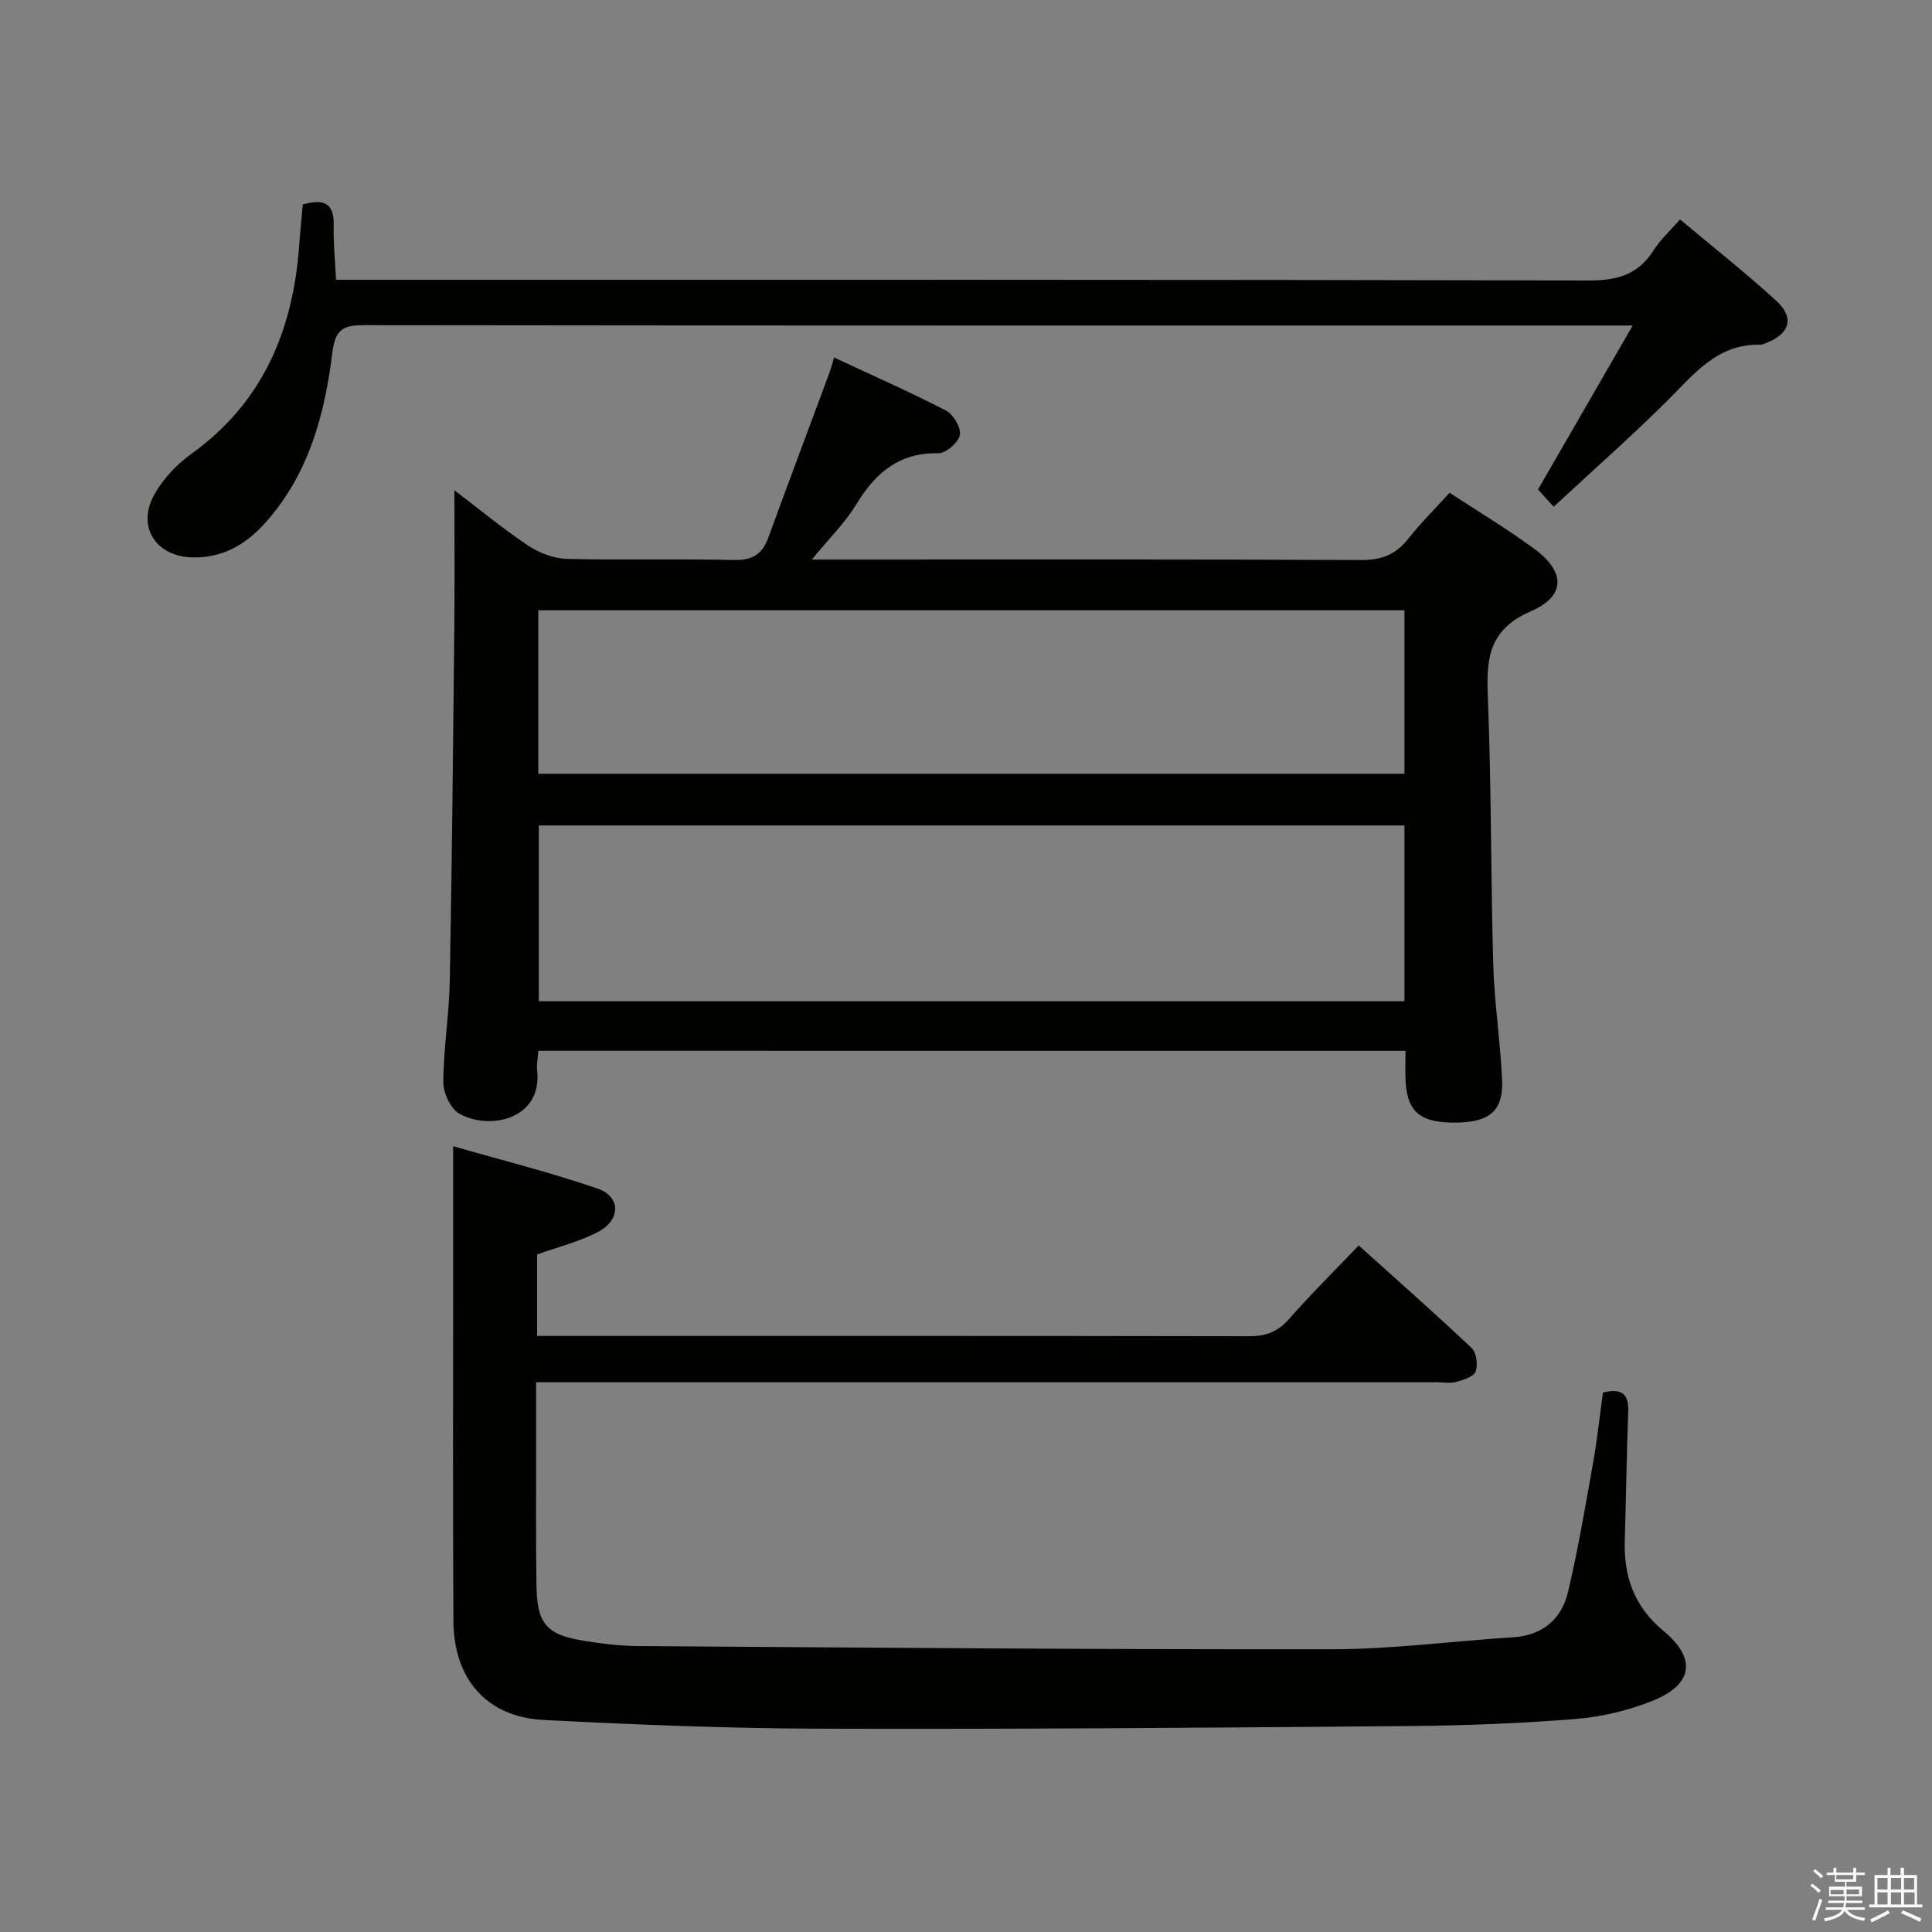 <svg enable-background="new 0 0 400 400" viewBox="0 0 400 400" xmlns="http://www.w3.org/2000/svg"><rect x="0" y="0" width="400" height="400" fill="#808080" stroke="none"/><path d="m374.8 390.4.4-.4c.7.5 1.3 1 1.8 1.4l-.5.5c-.5-.6-1.1-1.1-1.7-1.5zm1 7.3-.6-.3c.5-1.4 1.1-2.8 1.5-4.3.2.1.4.2.6.3-.5 1.3-1 2.8-1.5 4.3zm-.4-10.3.4-.4c.4.3 1 .8 1.7 1.4l-.5.5c-.4-.5-1-1-1.6-1.5zm2.5.3h1.7v-1h.6v1h3.5v-1h.6v1h1.8v.5h-1.8v1.4h-2v1h3.2v2h-3.2v.9h3.3v.5h-3.4c0 .3-.1.6-.1.9h4v.5h-3.7c.7.9 1.9 1.5 3.8 1.7-.1.2-.2.4-.3.6-2.1-.4-3.5-1.1-4-2.1-.4 1-1.8 1.7-4 2.2-.1-.2-.2-.4-.3-.6 2.1-.4 3.4-1 3.8-1.8h-3.4v-.5h3.6c.1-.3.1-.6.2-.9h-3.3v-.5h3.4c0-.3 0-.6 0-.9h-3.2v-2h3.3v-1h-2.1v-1.4h-1.7v-.5zm1.1 3.5v1h2.7c0-.3 0-.4 0-.4 0-.1 0-.2 0-.2 0-.1 0-.2 0-.3h-2.7zm1.2-3v.9h3.5v-.9zm4.7 3h-2.6v.6.4h2.6z" fill="#fafafb"/><path d="m393.6 386.7h.6v1.5h2.7v6.1h1.1v.6h-11v-.6h1.1v-6.1h2.7v-1.5h.6v1.5h2.1v-1.5zm-2.7 8.8.4.6c-1.2.6-2.5 1.3-3.8 1.9-.1-.2-.2-.4-.3-.6 1.2-.6 2.5-1.2 3.7-1.9zm-2.2-6.7v2.4h2.1v-2.4zm0 3v2.5h2.1v-2.5zm2.8-3v2.4h2.1v-2.4zm0 3v2.5h2.1v-2.5zm6 6.1c-1.4-.7-2.7-1.3-3.9-1.8l.3-.6c1.5.6 2.7 1.2 3.9 1.7zm-1.2-9.1h-2.1v2.4h2.1zm-2.1 3v2.5h2.2v-2.5z" fill="#fafafb"/><g fill="#010100"><path d="m111.46 217.56c-.11 1.53-.39 2.85-.25 4.12 1.09 10.03-9.84 12.44-16.11 8.89-1.82-1.03-3.33-4.31-3.32-6.54.04-6.96 1.21-13.92 1.34-20.88.45-24.27.69-48.55.94-72.82.1-9.59.02-19.18.02-28.83 4.71 3.58 9.8 7.78 15.24 11.44 2.31 1.55 5.35 2.7 8.1 2.77 11.49.3 23-.05 34.49.23 3.76.09 5.87-1.11 7.12-4.53 4.22-11.52 8.53-23 12.79-34.5.27-.74.46-1.5.87-2.89 7.96 3.72 15.69 7.12 23.17 10.99 1.52.79 3.16 3.55 2.87 5.05-.3 1.55-2.88 3.8-4.44 3.77-8.09-.14-12.99 3.99-16.95 10.51-2.35 3.88-5.7 7.16-9.25 11.5h6.23c35.83 0 71.65-.08 107.47.11 4.27.02 7.2-1.14 9.78-4.42 2.55-3.24 5.52-6.16 8.56-9.51 6.03 3.96 12 7.54 17.58 11.65 6.39 4.7 6.5 9.73-.73 12.87-8.43 3.66-9.27 9.33-8.96 17.2.76 18.62.61 37.28 1.14 55.92.23 7.96 1.47 15.89 1.83 23.86.28 6.36-2.46 8.74-9.17 8.9-7.57.17-10.43-2.04-10.8-8.5-.12-1.98-.02-3.98-.02-6.35-59.82-.01-119.38-.01-179.54-.01zm179.31-46.66c-60.04 0-119.68 0-179.22 0v36.4h179.22c0-12.22 0-24.16 0-36.4zm0-44.55c-60.13 0-119.67 0-179.33 0v33.85h179.33c0-11.48 0-22.58 0-33.85z"/><path d="m331.88 288.3c4.3-1.02 5.35.67 5.22 4.1-.33 8.81-.43 17.62-.71 26.44-.24 7.55 1.92 13.78 8.05 18.86 6.92 5.74 6.03 11.12-2.36 14.46-5.02 2-10.52 3.31-15.91 3.74-11.43.92-22.93 1.36-34.4 1.46-40.46.34-80.93.67-121.39.55-19.28-.05-38.57-.82-57.83-1.81-11.72-.6-18.6-8.41-18.67-20.44-.15-24.49-.06-48.98-.06-73.47 0-7.94 0-15.87 0-24.88 9.78 2.82 19.99 5.37 29.91 8.78 4.8 1.65 4.82 6.44.17 8.91-3.88 2.07-8.29 3.14-12.7 4.73v16.86h5.51c47.32 0 94.63-.03 141.95.06 3.45.01 5.91-.93 8.22-3.56 4.48-5.11 9.33-9.9 14.43-15.23 7.99 7.19 15.81 14.08 23.38 21.24 1 .94 1.33 3.48.82 4.86-.4 1.08-2.51 1.73-3.98 2.14-1.24.35-2.65.08-3.98.08-59.98 0-119.95 0-179.93 0-1.97 0-3.94 0-6.62 0v14.14c.01 9.33-.06 18.66.07 27.99.11 7.83 2.07 10.12 9.65 11.37 3.76.62 7.59 1.1 11.39 1.12 47.96.32 95.91.73 143.87.66 12.42-.02 24.84-1.69 37.27-2.48 6.18-.39 10.07-3.78 11.41-9.44 2.09-8.86 3.6-17.87 5.2-26.84.83-4.74 1.34-9.52 2.02-14.4z"/><path d="m62.69 42.34c4.7-1.37 6.52.03 6.4 4.38-.09 3.61.29 7.24.49 11.21h6.44c84.32 0 168.64-.06 252.96.14 5.87.01 10.19-1.2 13.38-6.25 1.4-2.21 3.41-4.03 5.47-6.39 6.77 5.68 13.56 11.01 19.9 16.82 3.84 3.52 2.86 6.78-1.94 8.72-.46.19-.96.41-1.44.4-8.88-.17-13.67 6.16-19.2 11.64-7.42 7.37-15.28 14.3-23.48 21.91-1.58-1.74-2.67-2.94-3.24-3.58 6.5-11.25 12.69-21.97 19.6-33.94-3.39 0-5.15 0-6.92 0-85.15 0-170.3.03-255.46-.08-4.31-.01-6.22.57-6.84 5.66-1.56 12.78-4.88 25.15-13.79 35.16-4.04 4.55-8.89 7.42-15.22 7.26-7.55-.19-11.55-6.37-7.84-13.02 1.8-3.23 4.61-6.22 7.63-8.39 14.83-10.65 21.07-25.57 22.35-43.15.2-2.79.49-5.59.75-8.5z"/></g></svg>